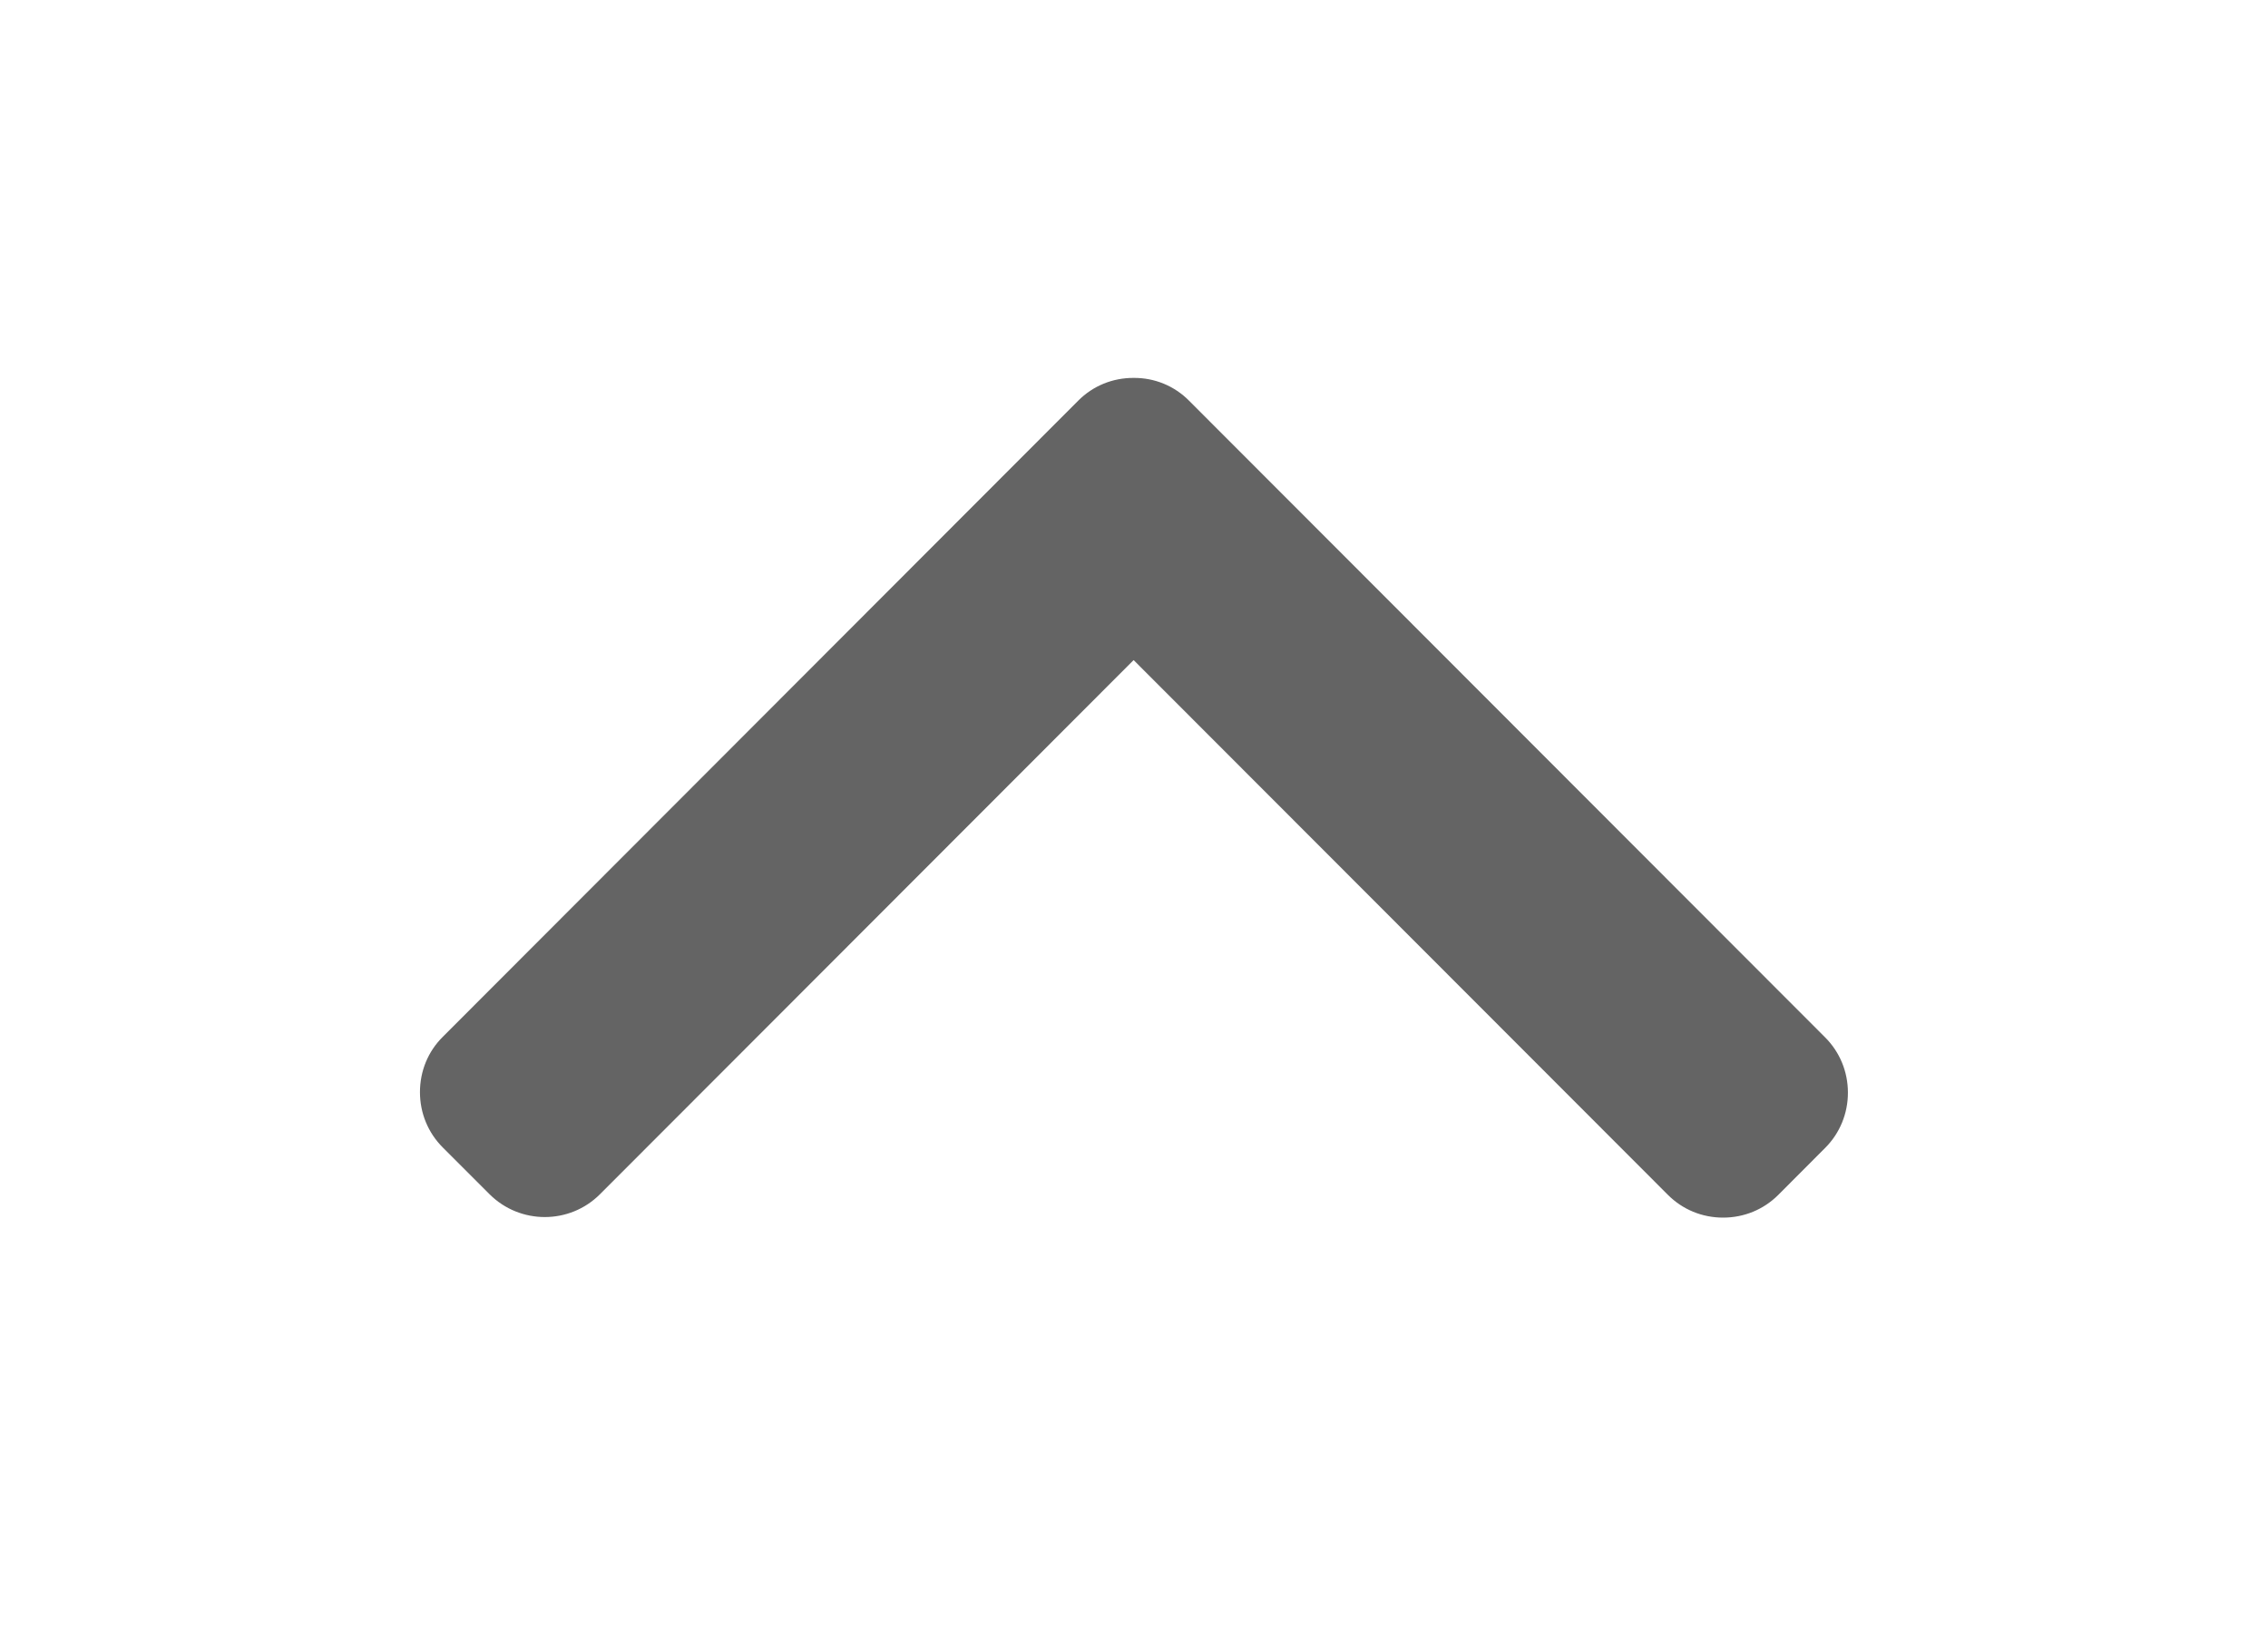 <?xml version="1.0" encoding="UTF-8"?>
<svg width="18px" height="13px" viewBox="0 0 18 13" version="1.1" xmlns="http://www.w3.org/2000/svg" xmlns:xlink="http://www.w3.org/1999/xlink">
    <!-- Generator: Sketch 51.3 (57544) - http://www.bohemiancoding.com/sketch -->
    <title>ic-arrow-up--msg</title>
    <desc>Created with Sketch.</desc>
    <defs>
        <filter x="-1.3%" y="-12.9%" width="102.7%" height="125.7%" filterUnits="objectBoundingBox" id="filter-1">
            <feOffset dx="0" dy="0" in="SourceAlpha" result="shadowOffsetOuter1"></feOffset>
            <feGaussianBlur stdDeviation="1.5" in="shadowOffsetOuter1" result="shadowBlurOuter1"></feGaussianBlur>
            <feColorMatrix values="0 0 0 0 0   0 0 0 0 0   0 0 0 0 0  0 0 0 0.2 0" type="matrix" in="shadowBlurOuter1" result="shadowMatrixOuter1"></feColorMatrix>
            <feMerge>
                <feMergeNode in="shadowMatrixOuter1"></feMergeNode>
                <feMergeNode in="SourceGraphic"></feMergeNode>
            </feMerge>
        </filter>
        <path d="M311.907,17.336 L316.152,13.096 C316.269,12.979 316.333,12.824 316.333,12.658 C316.333,12.491 316.269,12.336 316.152,12.219 L315.78,11.848 C315.663,11.731 315.507,11.667 315.341,11.667 C315.175,11.667 315.019,11.731 314.902,11.848 L309.848,16.896 C309.73,17.013 309.666,17.169 309.667,17.335 C309.666,17.502 309.73,17.659 309.848,17.776 L314.898,22.819 C315.014,22.936 315.17,23 315.337,23 C315.503,23 315.659,22.936 315.776,22.819 L316.147,22.448 C316.389,22.206 316.389,21.812 316.147,21.571 L311.907,17.336 Z" id="path-2"></path>
    </defs>
    <g id="Page-1" stroke="none" stroke-width="1" fill="none" fill-rule="evenodd">
        <g id="Messenger-Inbox---5-pin" transform="translate(-323, -660)">
            <g id="Group-8" transform="translate(19, 649)">
                <g id="Group-12">
                    <g id="Group-4" filter="url(#filter-1)">
                        <g id="Group-9">
                            <mask id="mask-3" fill="white">
                                <use xlink:href="#path-2"></use>
                            </mask>
                            <use id="ic-arrow-up--msg" fill="#646464" fill-rule="nonzero" transform="translate(313, 17.333) rotate(90) translate(-313, -17.333) " xlink:href="#path-2"></use>
                        </g>
                    </g>
                </g>
            </g>
        </g>
    </g>
</svg>